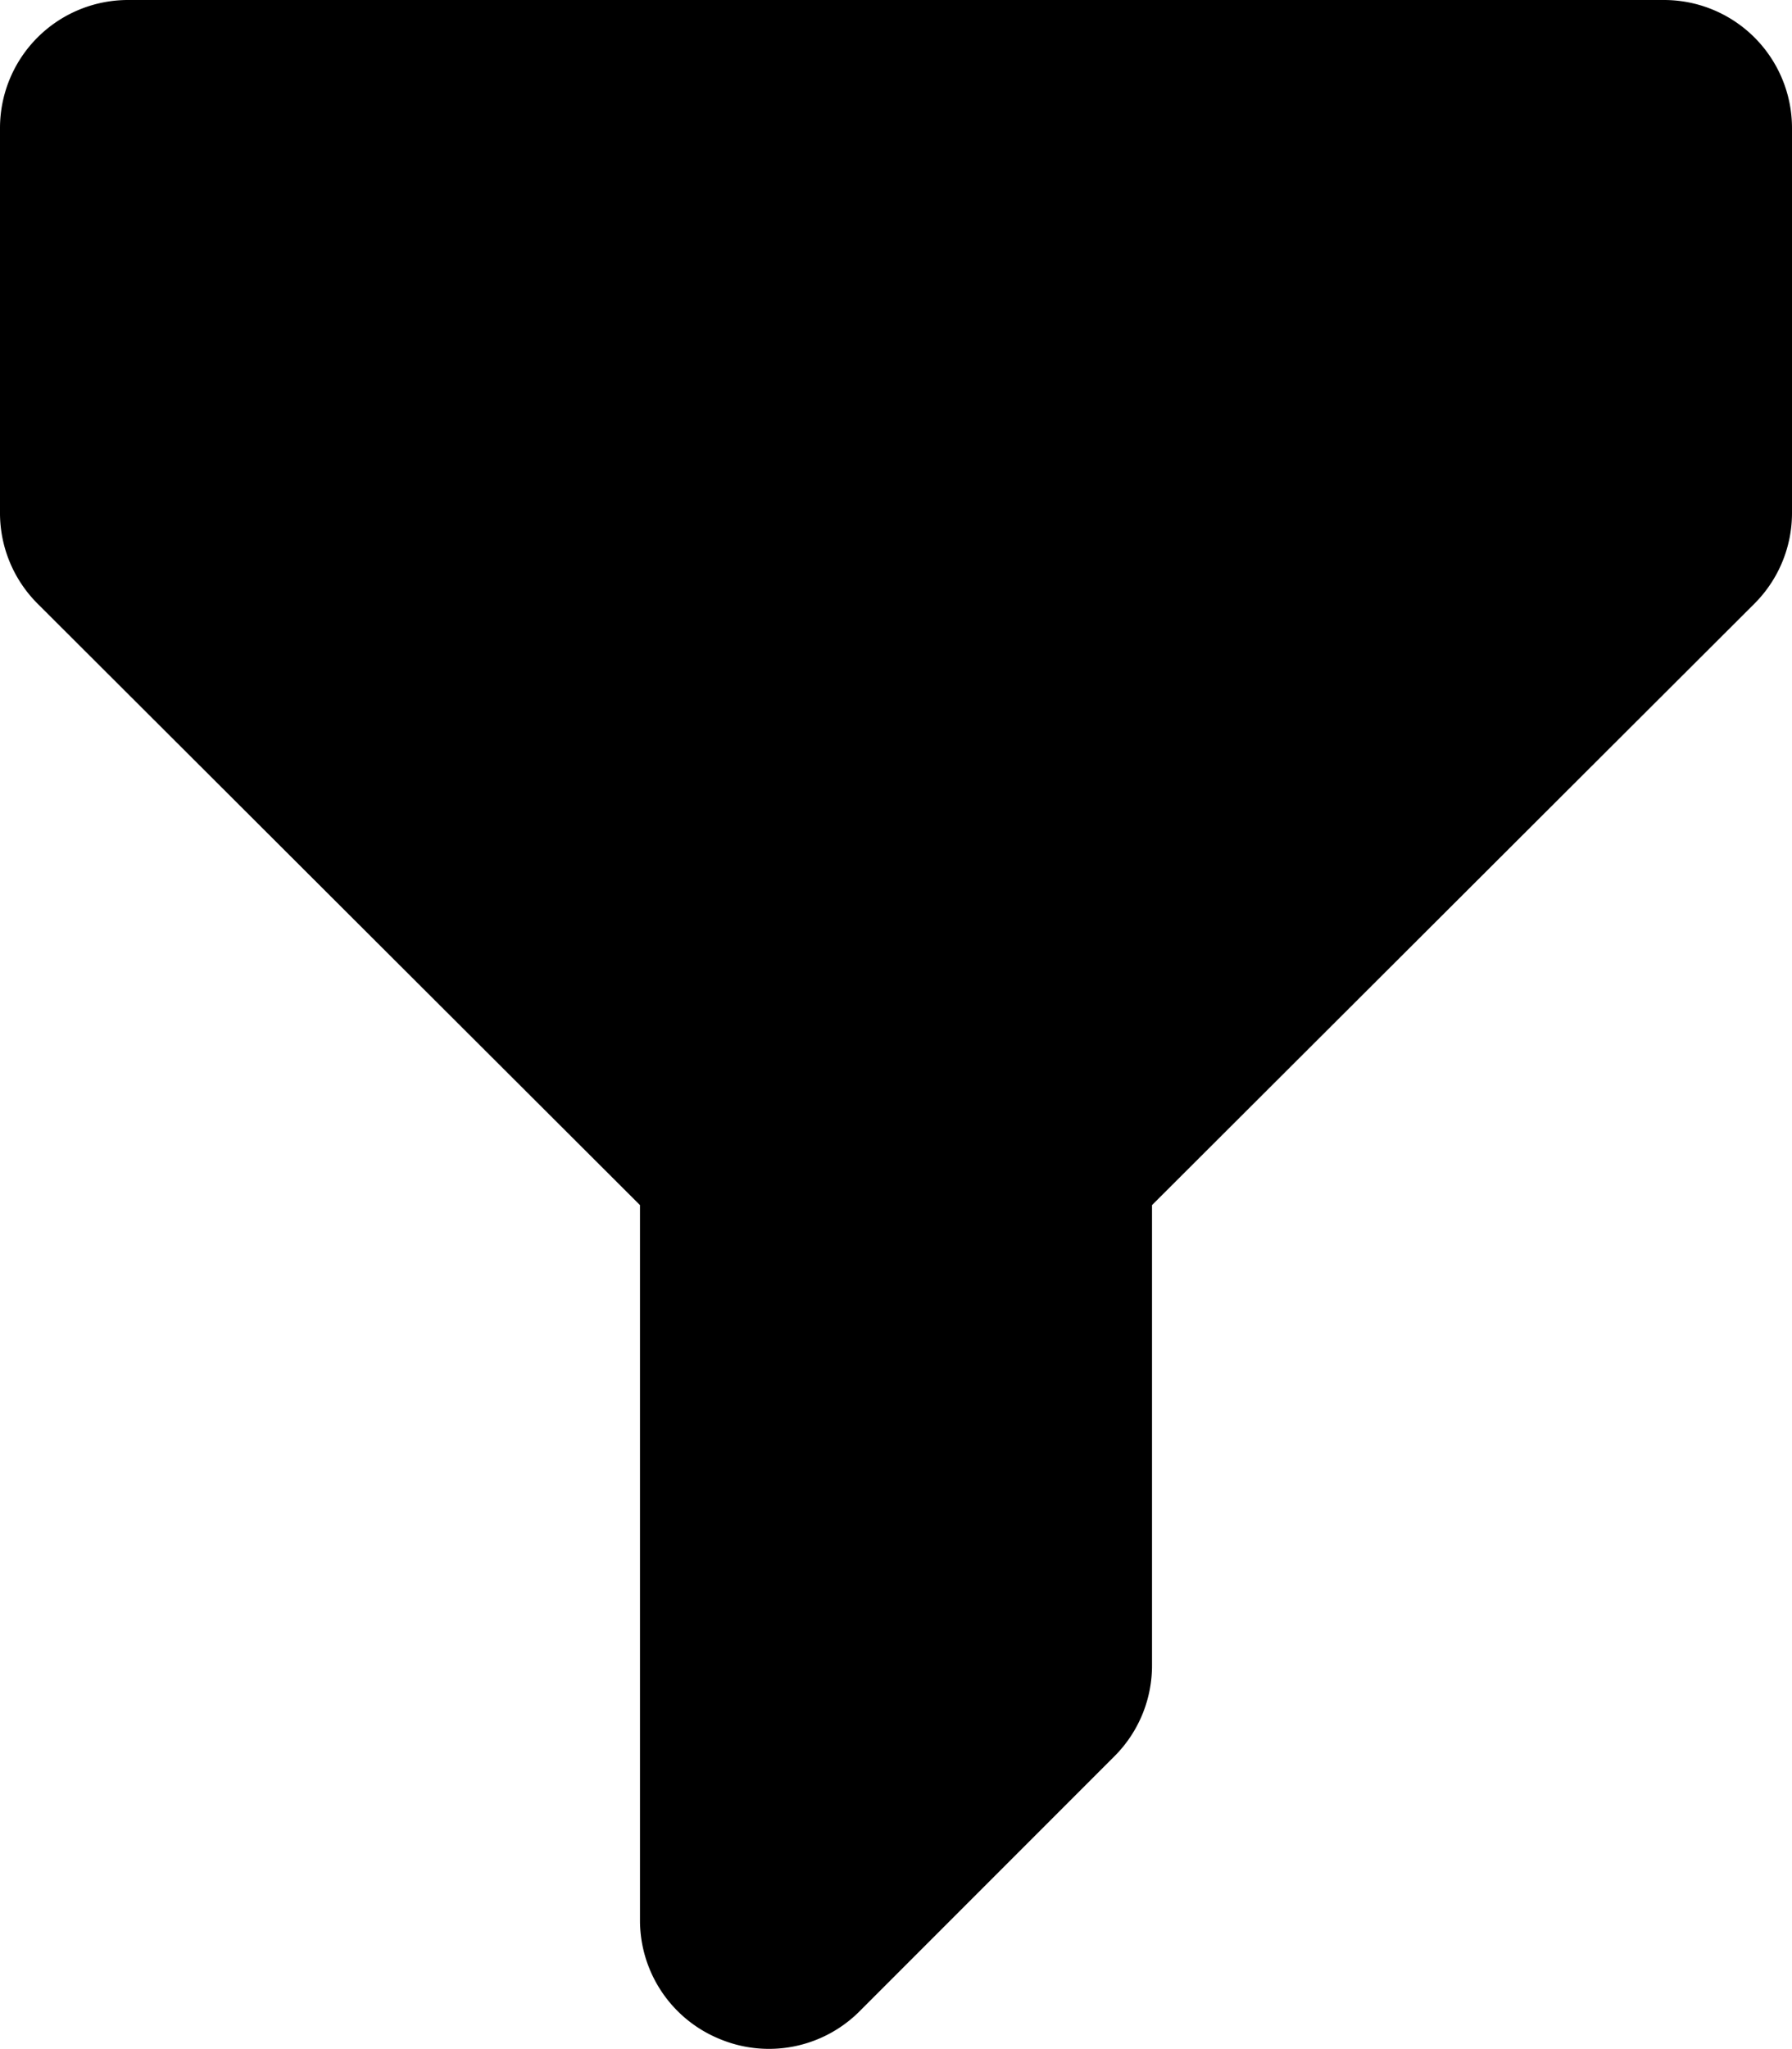 <svg xmlns="http://www.w3.org/2000/svg" width="14" height="16" viewBox="0 0 14 16"><path d="M0,1A1,1,0,0,1,1,0H13a1,1,0,0,1,1,1V4a1,1,0,0,1-.29.71L9,9.41V13a1,1,0,0,1-.29.71l-2,2a1,1,0,0,1-1.09.21A1,1,0,0,1,5,15V9.41L.29,4.71A1,1,0,0,1,0,4Z"/></svg>